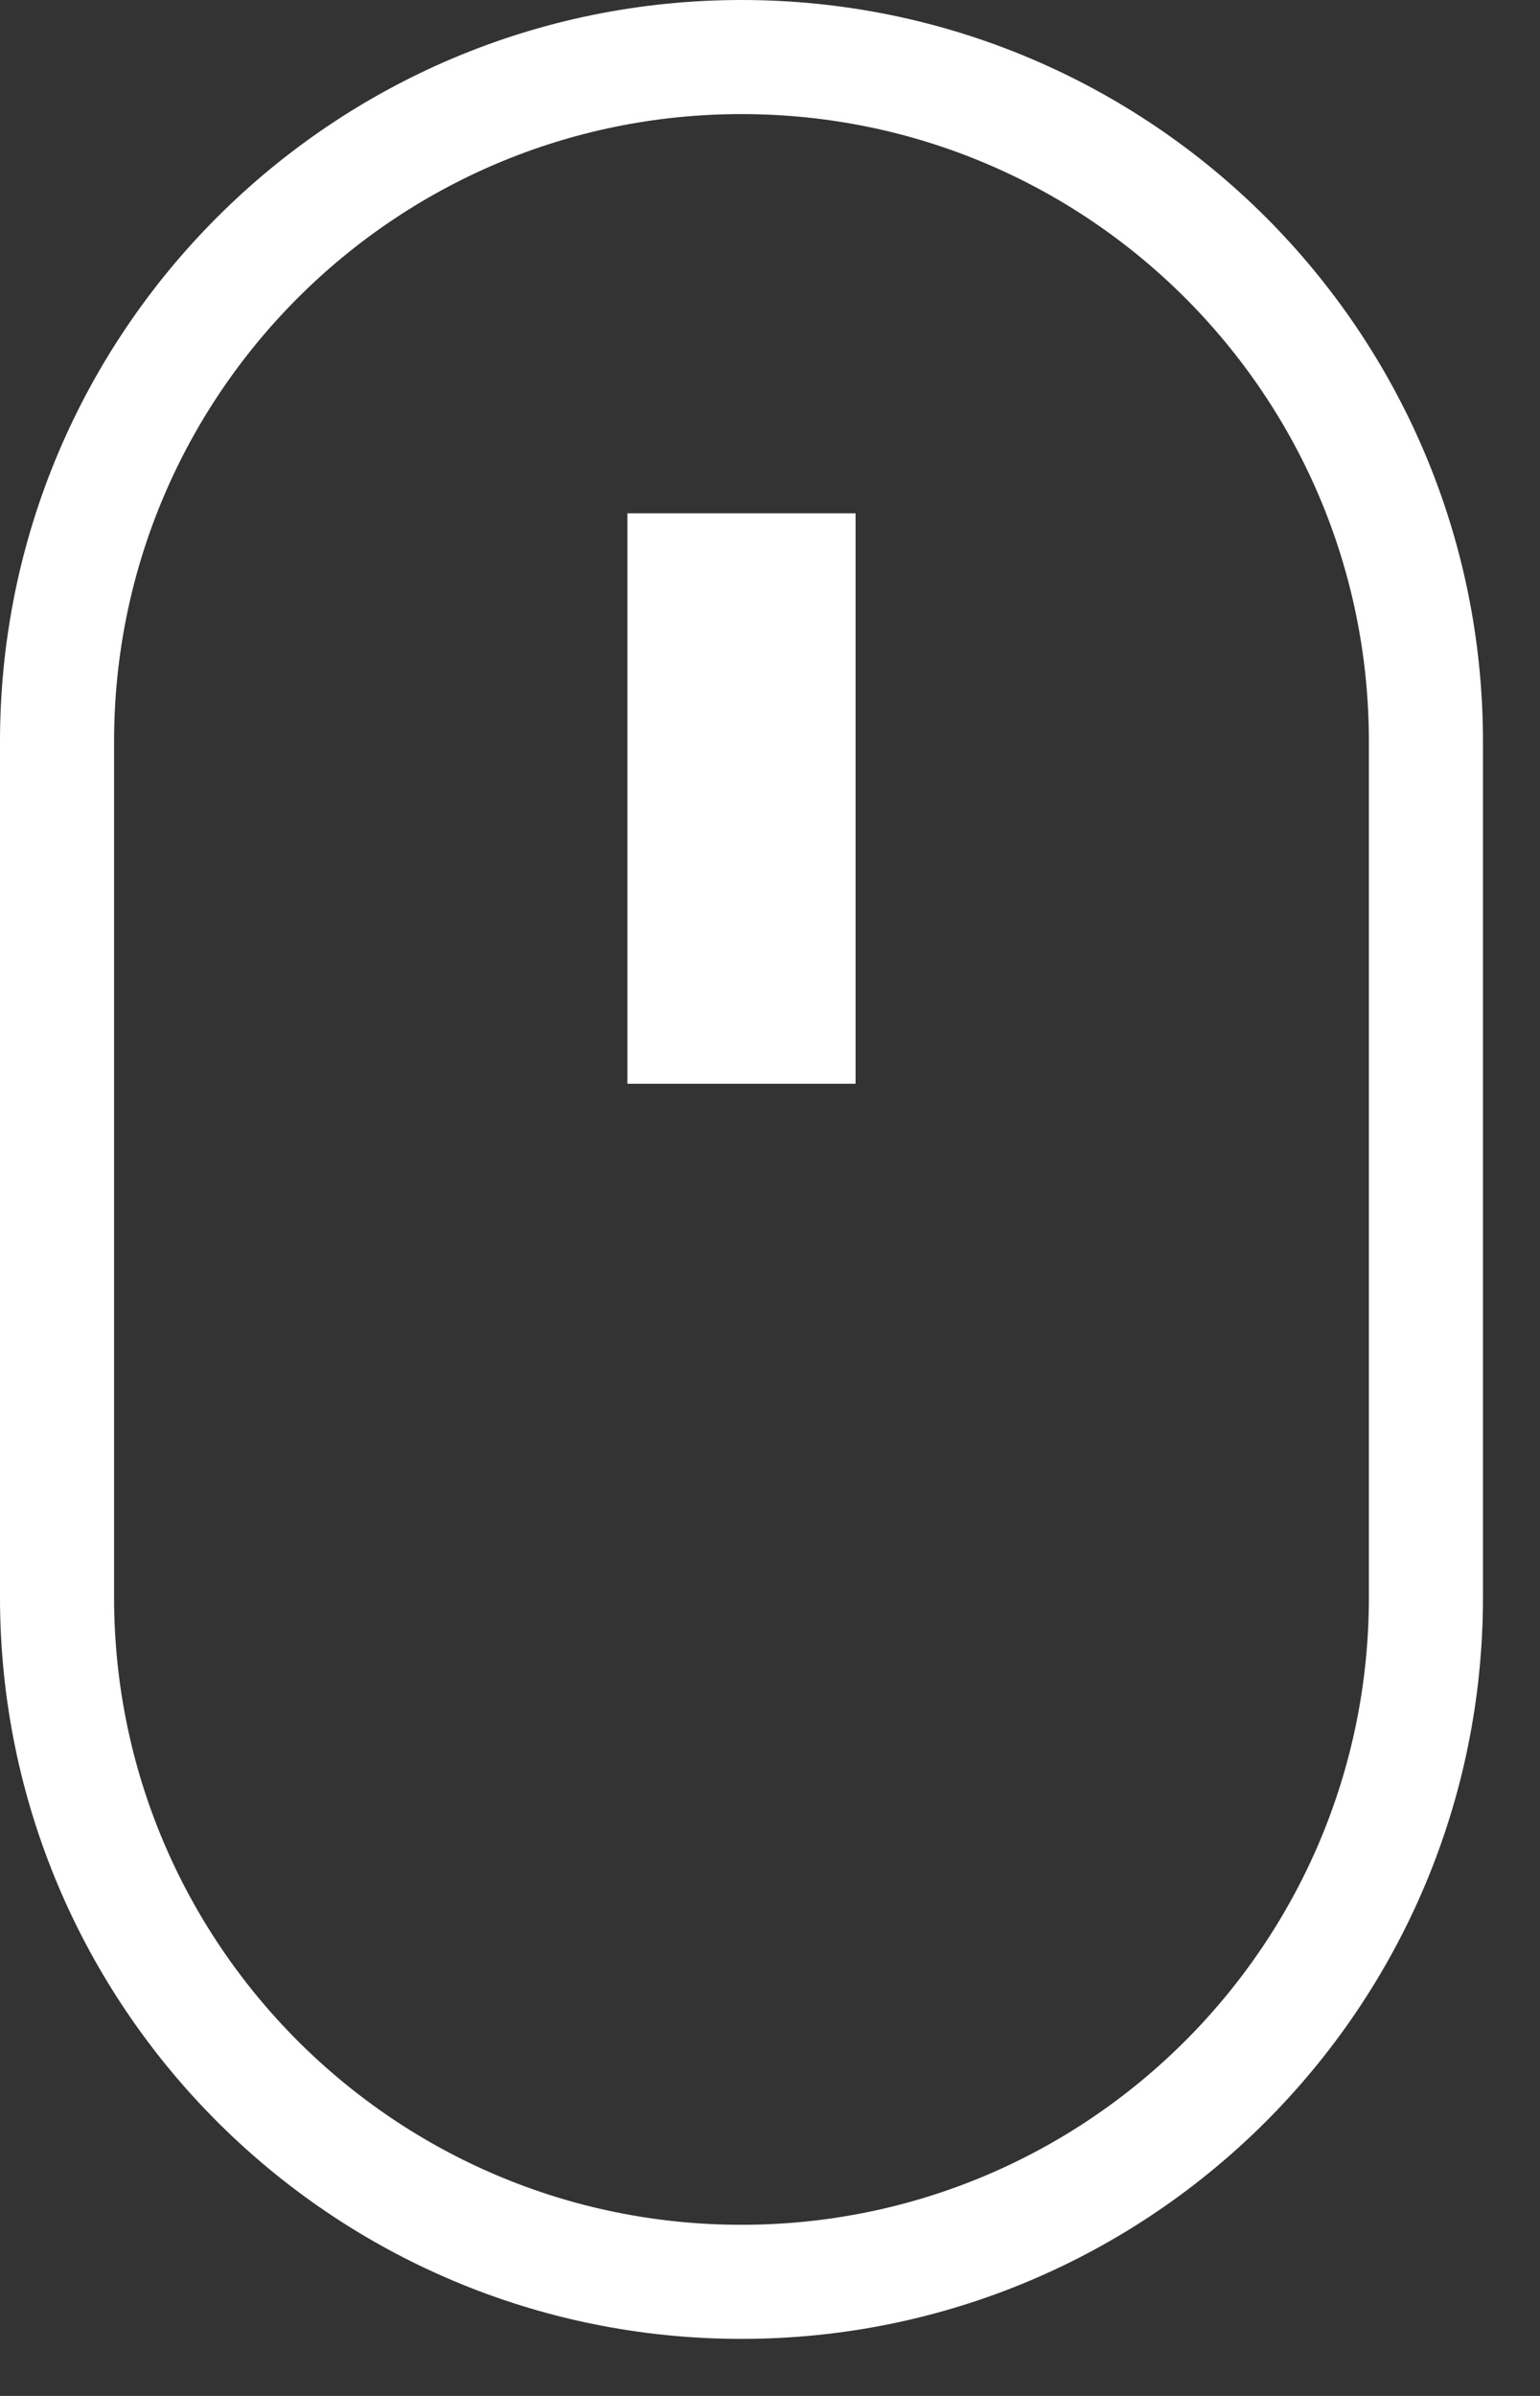 <svg xmlns="http://www.w3.org/2000/svg" width="27" height="42">
    <rect width="100%" height="100%" fill="#333333" stroke="none"/>
    <path fill="none" fill-rule="evenodd" stroke="#FFF" stroke-width="2" d="M13 1c6.627 0 12 5.372 12 12v15c0 6.627-5.373 12-12 12-6.628 0-12-5.373-12-12V13C1 6.372 6.372 1 13 1z"/>
    <path fill="none" fill-rule="evenodd" stroke="#FFF" stroke-width="2" d="M12 9.998h2v8h-2v-8z"/>
</svg>
